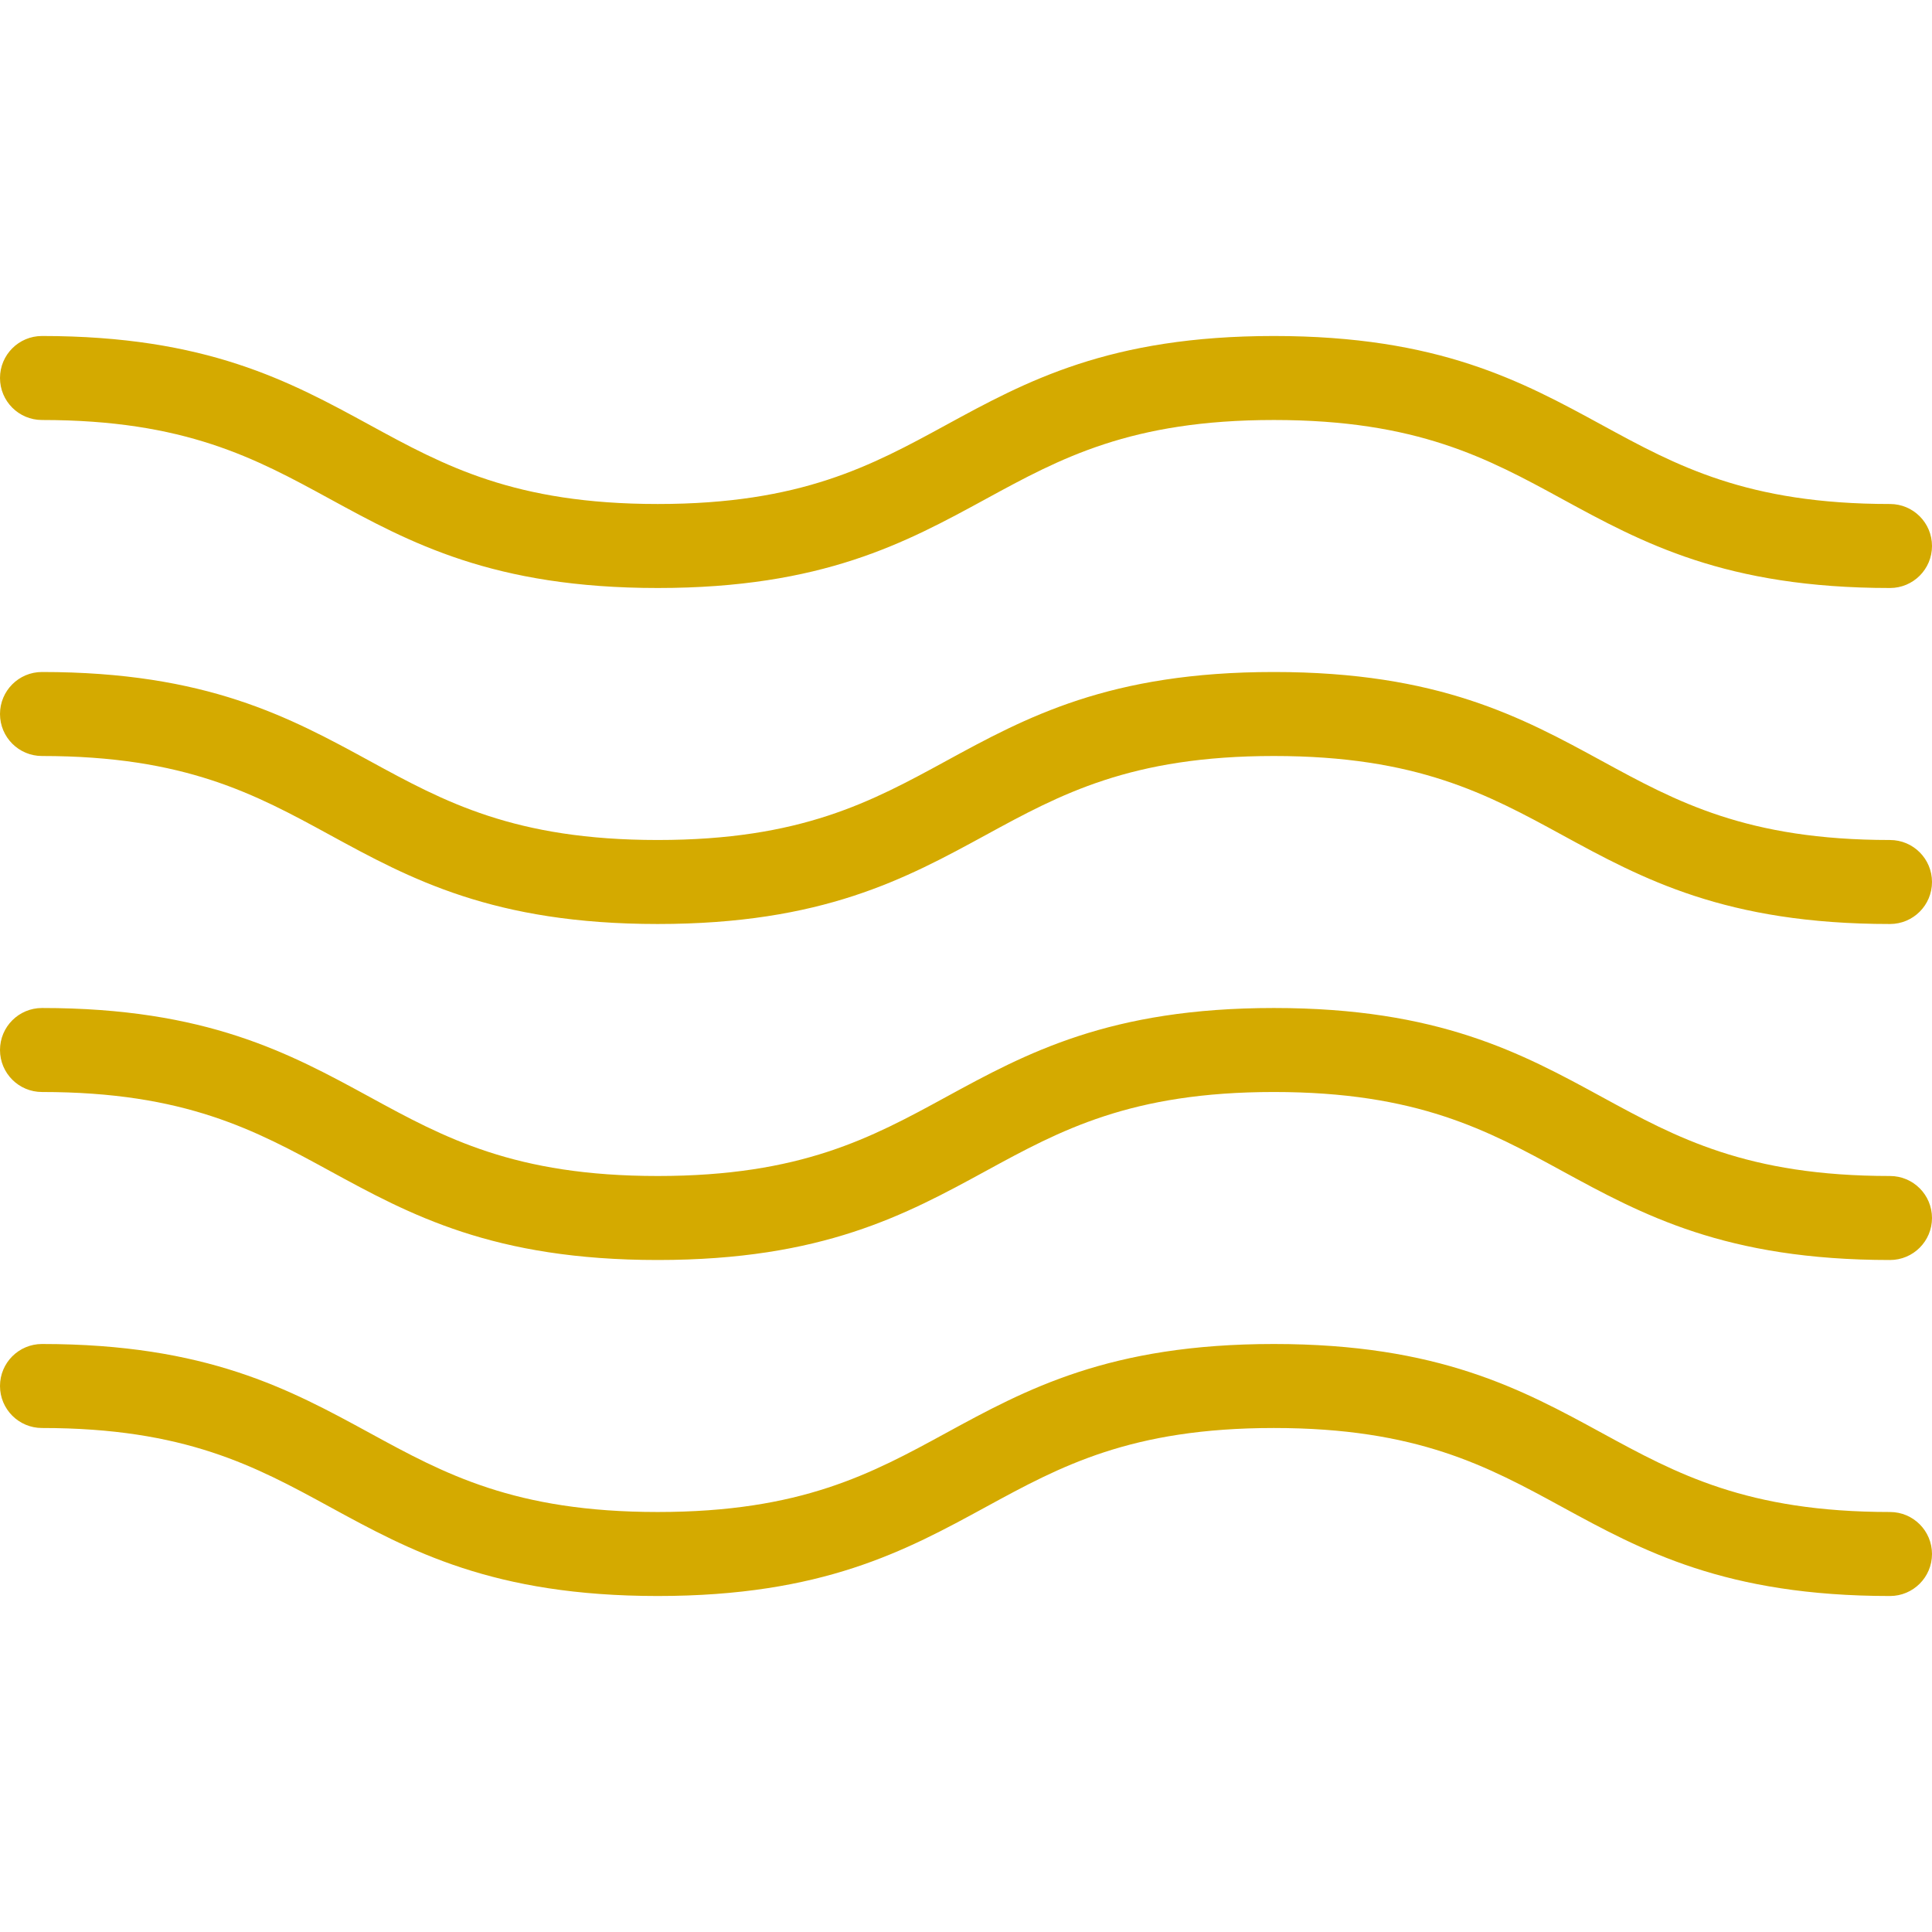 <?xml version="1.0" encoding="UTF-8" standalone="no"?>
<svg
   xmlns:dc="http://purl.org/dc/elements/1.1/"
   xmlns:cc="http://creativecommons.org/ns#"
   xmlns:rdf="http://www.w3.org/1999/02/22-rdf-syntax-ns#"
   xmlns:svg="http://www.w3.org/2000/svg"
   xmlns="http://www.w3.org/2000/svg"
   xmlns:sodipodi="http://sodipodi.sourceforge.net/DTD/sodipodi-0.dtd"
   xmlns:inkscape="http://www.inkscape.org/namespaces/inkscape"
   version="1.1"
   id="Capa_1"
   x="0px"
   y="0px"
   viewBox="0 0 368 368"
   style="enable-background:new 0 0 368 368;"
   xml:space="preserve"
   sodipodi:docname="hazy.svg"
   inkscape:version="1.0.1 (3bc2e813f5, 2020-09-07)"><defs
   id="defs45" /><sodipodi:namedview
   pagecolor="#ffffff"
   bordercolor="#666666"
   borderopacity="1"
   objecttolerance="10"
   gridtolerance="10"
   guidetolerance="10"
   inkscape:pageopacity="0"
   inkscape:pageshadow="2"
   inkscape:window-width="1920"
   inkscape:window-height="1057"
   id="namedview43"
   showgrid="false"
   inkscape:zoom="2.4184783"
   inkscape:cx="184"
   inkscape:cy="200.53933"
   inkscape:window-x="-8"
   inkscape:window-y="-8"
   inkscape:window-maximized="1"
   inkscape:current-layer="Capa_1" />
<g
   id="g10"
   style="fill:#d4aa00">
	<path
   style="fill:#d4aa00"
   d="M 360,96 C 332.728,96 319.352,88.704 305.192,80.984 289.88,72.632 274.048,64 242.64,64 211.288,64 195.472,72.624 180.168,80.968 166,88.696 152.608,96 125.28,96 98,96 84.632,88.704 70.472,80.976 55.176,72.632 39.36,64 8,64 c -4.424,0 -8,3.584 -8,8 0,4.416 3.576,8 8,8 27.28,0 40.648,7.296 54.808,15.024 C 78.104,103.368 93.92,112 125.28,112 c 31.408,0 47.24,-8.632 62.552,-16.984 C 201.992,87.296 215.368,80 242.64,80 c 27.328,0 40.72,7.304 54.888,15.032 15.304,8.344 31.12,16.968 62.472,16.968 4.424,0 8,-3.584 8,-8 0,-4.416 -3.576,-8 -8,-8 z"
   id="path2" />
	<path
   style="fill:#d4aa00"
   d="m 360,160 c -27.272,0 -40.648,-7.296 -54.808,-15.016 C 289.88,136.632 274.048,128 242.64,128 c -31.352,0 -47.168,8.624 -62.472,16.968 C 166,152.696 152.608,160 125.28,160 98,160 84.632,152.704 70.472,144.976 55.176,136.632 39.36,128 8,128 c -4.424,0 -8,3.584 -8,8 0,4.416 3.576,8 8,8 27.28,0 40.648,7.296 54.808,15.024 C 78.104,167.368 93.92,176 125.28,176 c 31.408,0 47.24,-8.632 62.552,-16.984 14.16,-7.72 27.536,-15.016 54.808,-15.016 27.328,0 40.72,7.304 54.888,15.032 15.304,8.344 31.12,16.968 62.472,16.968 4.424,0 8,-3.584 8,-8 0,-4.416 -3.576,-8 -8,-8 z"
   id="path4" />
	<path
   style="fill:#d4aa00"
   d="m 360,288 c -27.272,0 -40.648,-7.296 -54.808,-15.016 C 289.88,264.632 274.048,256 242.64,256 c -31.352,0 -47.168,8.624 -62.472,16.968 C 166,280.696 152.608,288 125.28,288 98,288 84.632,280.704 70.472,272.976 55.176,264.632 39.36,256 8,256 c -4.424,0 -8,3.584 -8,8 0,4.416 3.576,8 8,8 27.28,0 40.648,7.296 54.808,15.024 C 78.104,295.368 93.92,304 125.28,304 c 31.408,0 47.24,-8.632 62.552,-16.984 14.16,-7.72 27.536,-15.016 54.808,-15.016 27.328,0 40.72,7.304 54.888,15.032 15.304,8.344 31.12,16.968 62.472,16.968 4.424,0 8,-3.584 8,-8 0,-4.416 -3.576,-8 -8,-8 z"
   id="path6" />
	<path
   style="fill:#d4aa00"
   d="m 360,224 c -27.272,0 -40.648,-7.296 -54.808,-15.016 C 289.88,200.632 274.048,192 242.64,192 c -31.352,0 -47.168,8.624 -62.472,16.968 C 166,216.696 152.608,224 125.28,224 98,224 84.632,216.704 70.472,208.976 55.176,200.632 39.36,192 8,192 c -4.424,0 -8,3.584 -8,8 0,4.416 3.576,8 8,8 27.28,0 40.648,7.296 54.808,15.024 C 78.104,231.368 93.92,240 125.28,240 c 31.408,0 47.24,-8.632 62.552,-16.984 14.16,-7.72 27.536,-15.016 54.808,-15.016 27.328,0 40.72,7.304 54.888,15.032 15.304,8.344 31.12,16.968 62.472,16.968 4.424,0 8,-3.584 8,-8 0,-4.416 -3.576,-8 -8,-8 z"
   id="path8" />
</g>
<g
   id="g12"
   style="fill:#d4aa00">
</g>
<g
   id="g14"
   style="fill:#d4aa00">
</g>
<g
   id="g16"
   style="fill:#d4aa00">
</g>
<g
   id="g18"
   style="fill:#d4aa00">
</g>
<g
   id="g20"
   style="fill:#d4aa00">
</g>
<g
   id="g22"
   style="fill:#d4aa00">
</g>
<g
   id="g24"
   style="fill:#d4aa00">
</g>
<g
   id="g26"
   style="fill:#d4aa00">
</g>
<g
   id="g28"
   style="fill:#d4aa00">
</g>
<g
   id="g30"
   style="fill:#d4aa00">
</g>
<g
   id="g32"
   style="fill:#d4aa00">
</g>
<g
   id="g34"
   style="fill:#d4aa00">
</g>
<g
   id="g36"
   style="fill:#d4aa00">
</g>
<g
   id="g38"
   style="fill:#d4aa00">
</g>
<g
   id="g40"
   style="fill:#d4aa00">
</g>
</svg>

